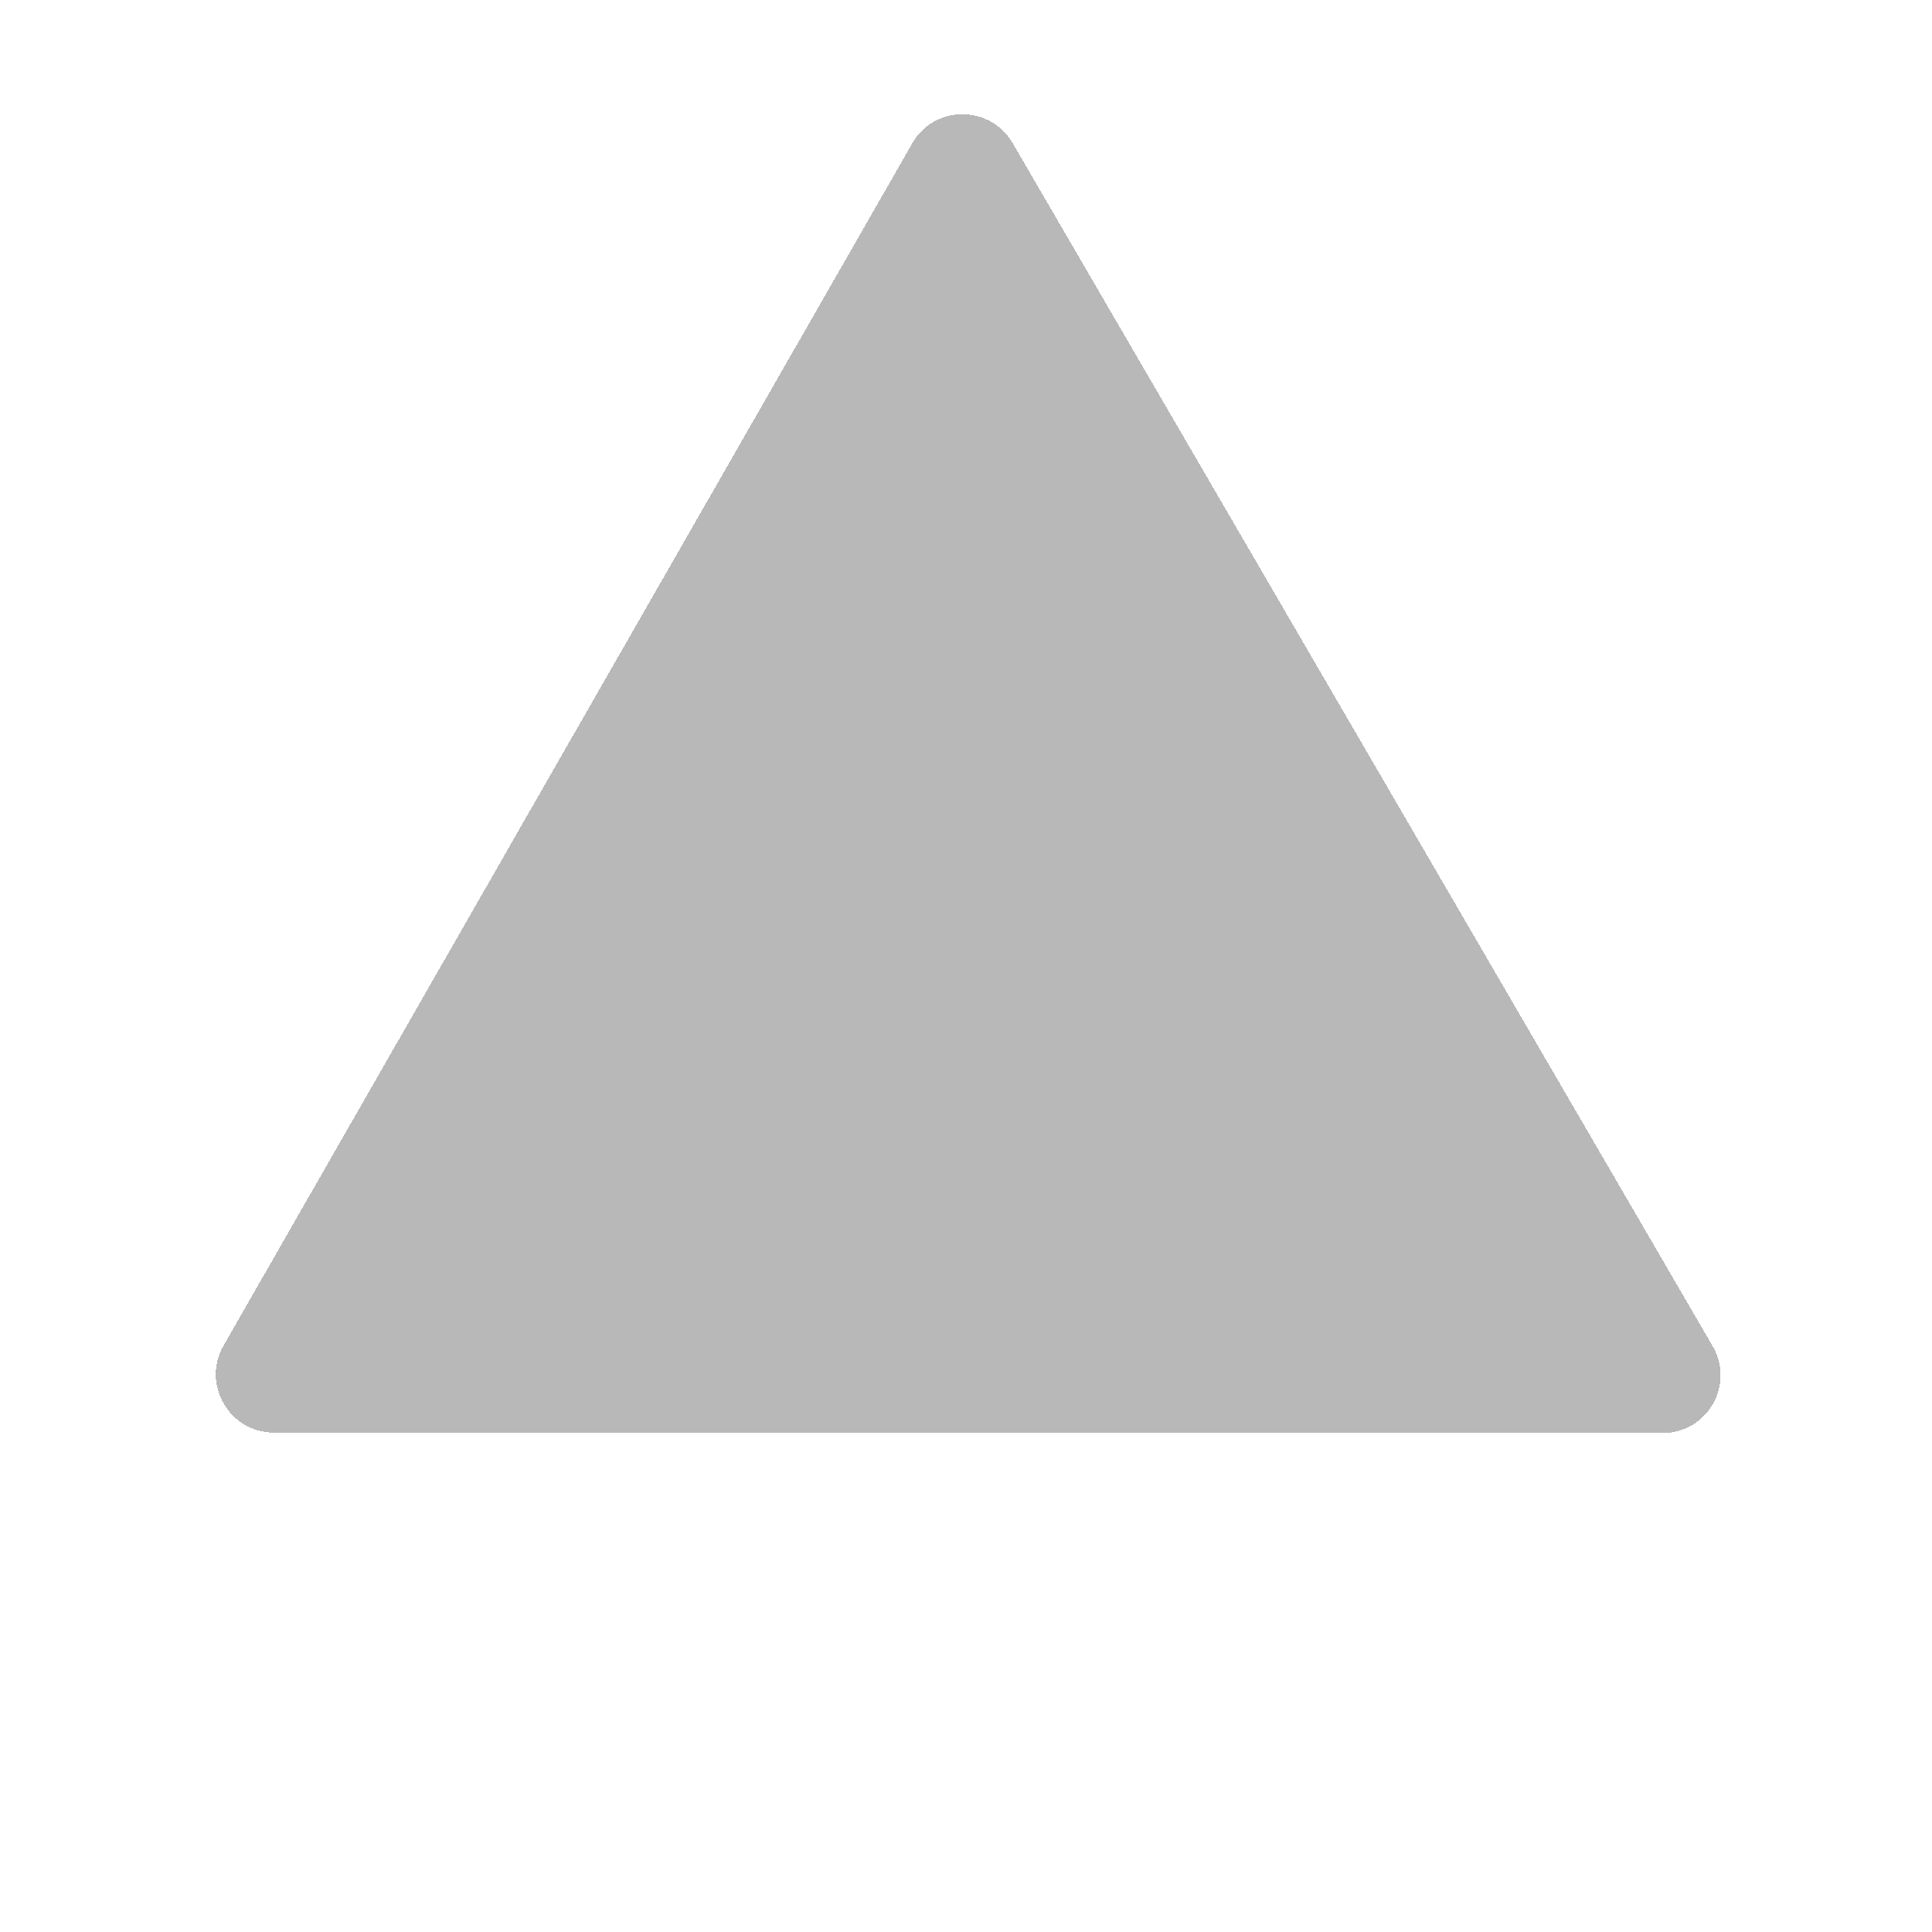 <svg width="1000" height="1000" viewBox="0 0 1000 1000" fill="none" xmlns="http://www.w3.org/2000/svg">
<g id="shape">
<g id="triangle_dark" filter="url(#filter0_d_9_2)">
<path d="M472.226 70.117C483.681 50.12 512.548 50.128 524.187 70.131L886.444 692.719C898.083 712.721 883.764 737.717 860.67 737.711L141.869 737.523C118.775 737.517 104.226 712.513 115.682 692.516L472.226 70.117Z" fill="#737373" fill-opacity="0.5" shape-rendering="crispEdges"/>
</g>
</g>
<defs>
<filter id="filter0_d_9_2" x="107.686" y="55.124" width="786.891" height="690.587" filterUnits="userSpaceOnUse" color-interpolation-filters="sRGB">
<feFlood flood-opacity="0" result="BackgroundImageFix"/>
<feColorMatrix in="SourceAlpha" type="matrix" values="0 0 0 0 0 0 0 0 0 0 0 0 0 0 0 0 0 0 127 0" result="hardAlpha"/>
<feOffset dy="4"/>
<feGaussianBlur stdDeviation="2"/>
<feComposite in2="hardAlpha" operator="out"/>
<feColorMatrix type="matrix" values="0 0 0 0 0 0 0 0 0 0 0 0 0 0 0 0 0 0 0.25 0"/>
<feBlend mode="normal" in2="BackgroundImageFix" result="effect1_dropShadow_9_2"/>
<feBlend mode="normal" in="SourceGraphic" in2="effect1_dropShadow_9_2" result="shape"/>
</filter>
</defs>
</svg>

